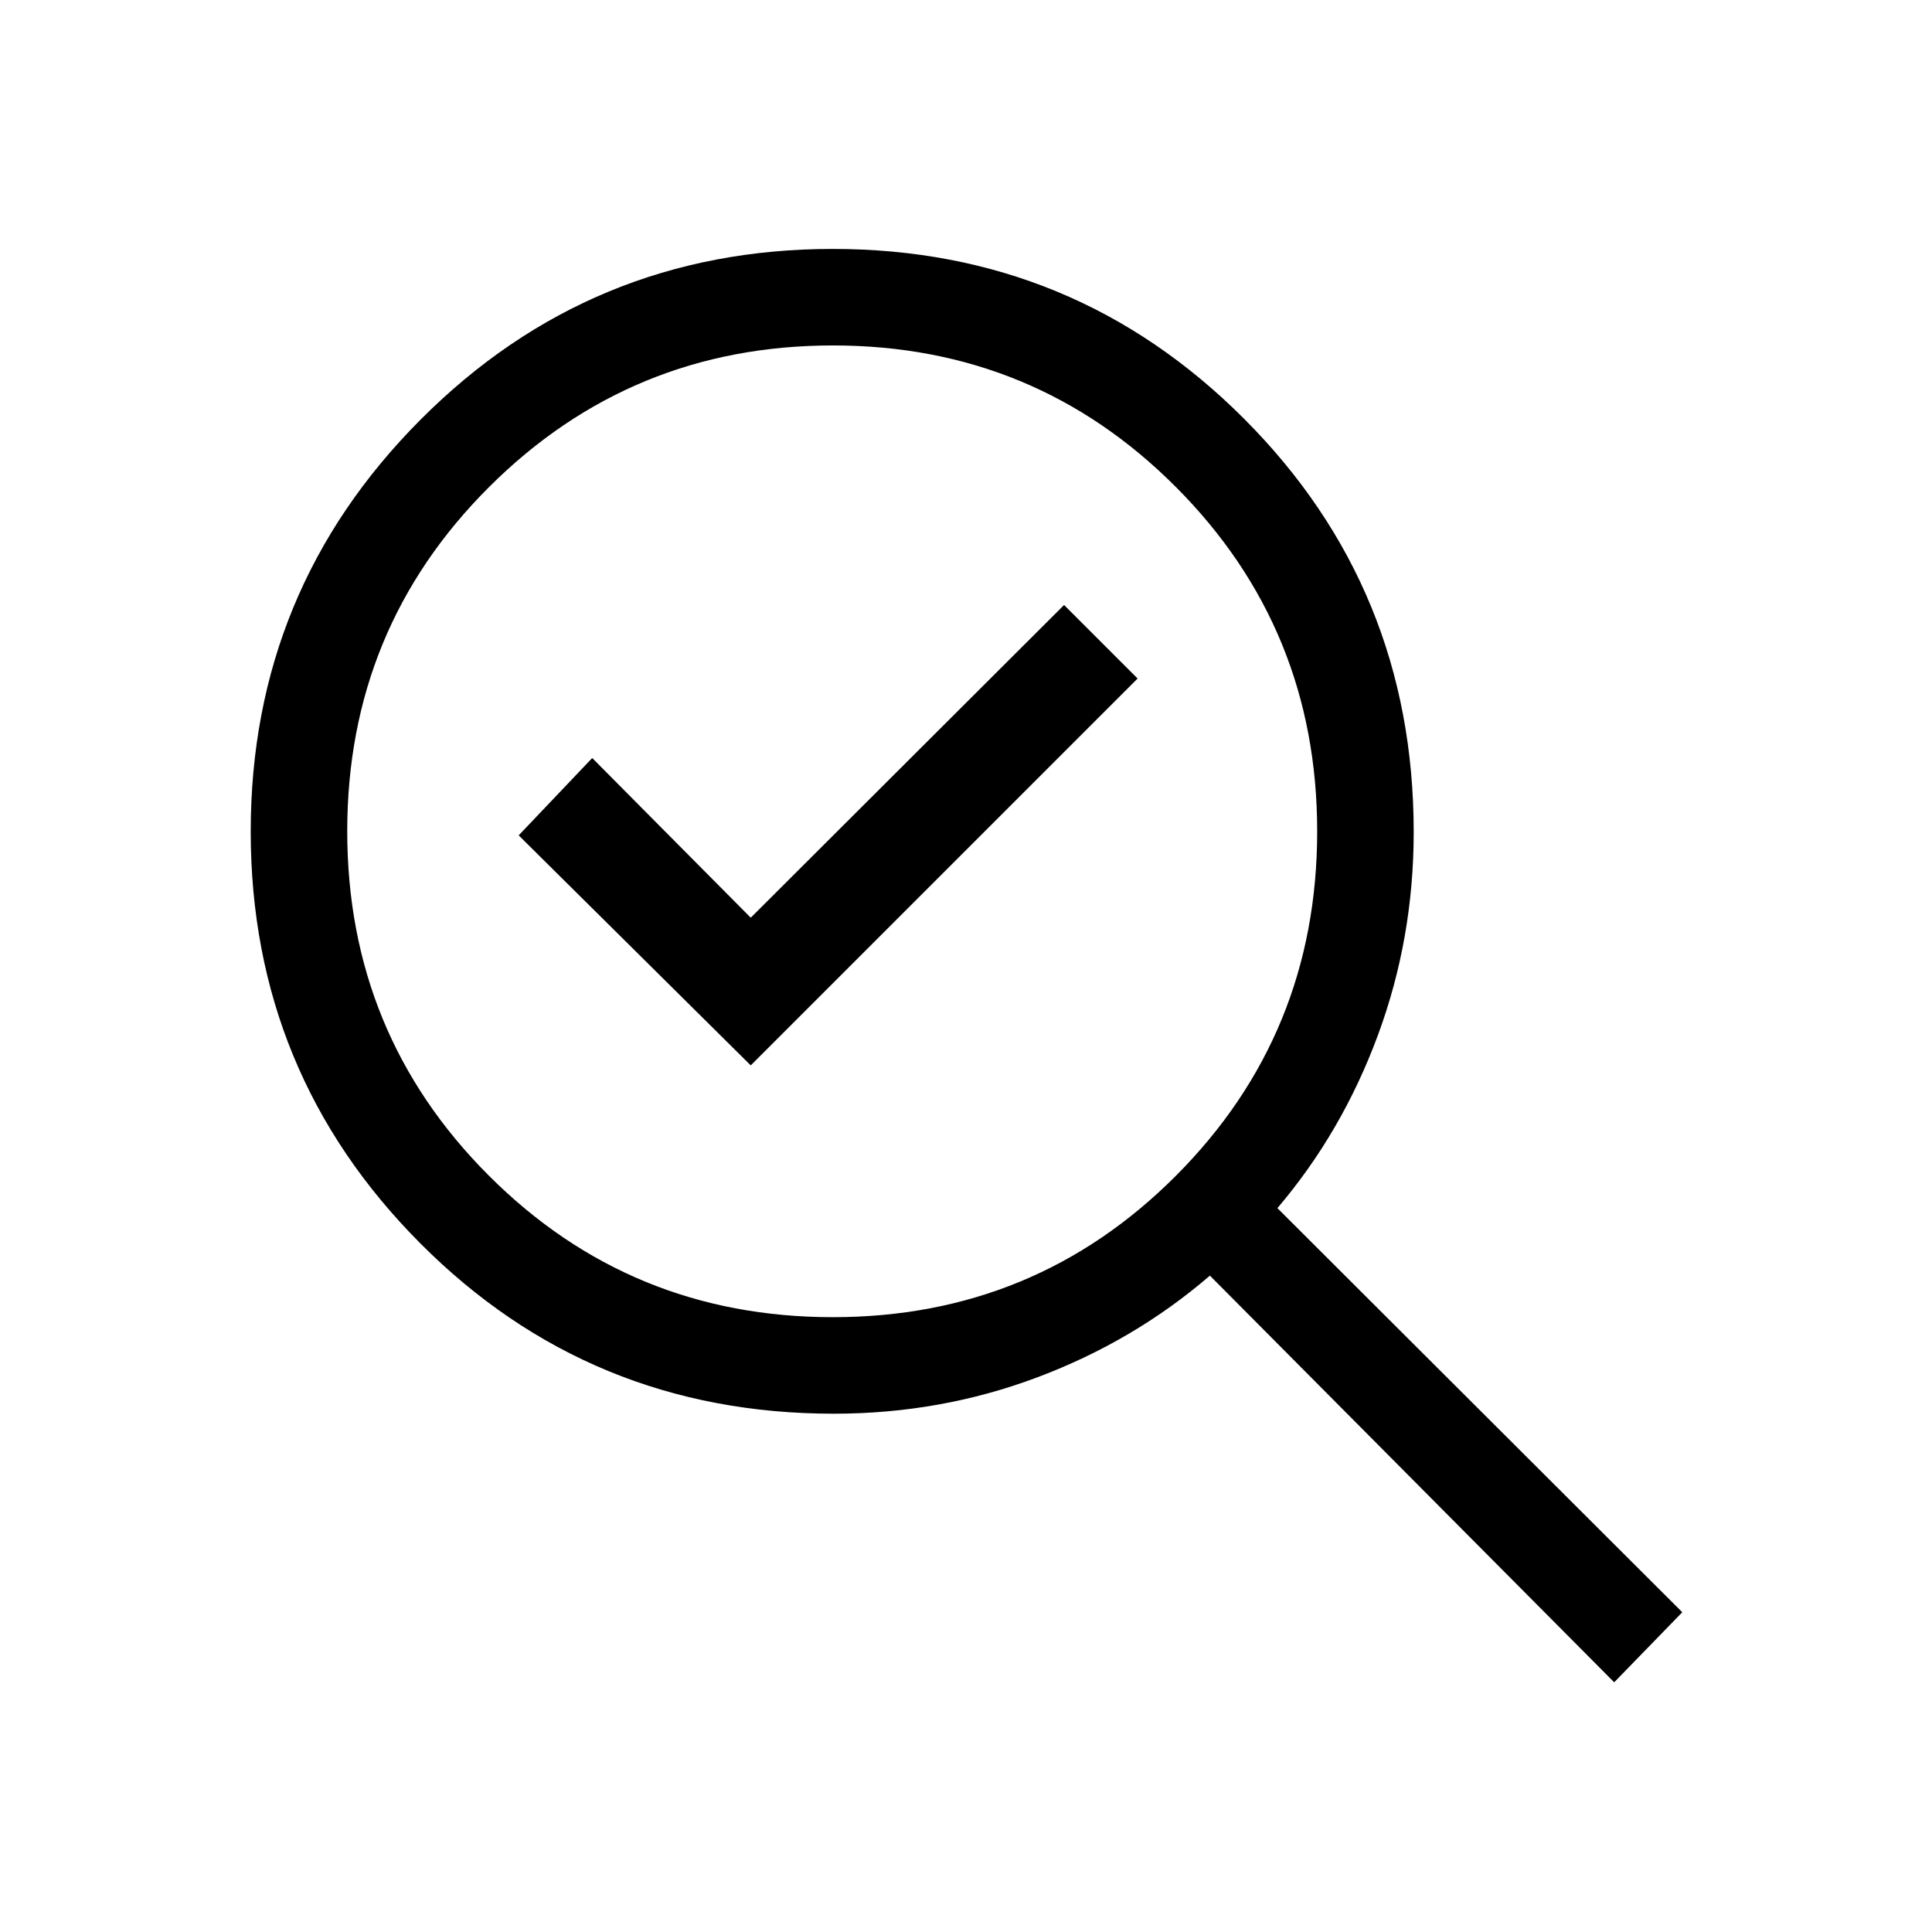 <svg xmlns="http://www.w3.org/2000/svg" height="20" viewBox="0 -960 960 960" width="20"><path d="M413.82-305.5q100.41 0 170.55-70.33 70.13-70.33 70.13-171.05 0-100.72-70.17-171.09-70.17-70.38-170.41-70.38-100.38 0-170.88 70.33t-70.5 171.05q0 100.72 70.33 171.1 70.33 70.37 170.95 70.37Zm-40.78-125.12 192.23-192.23-36.54-36.53L373.04-504l-78.77-79.34-36.54 38.42 115.31 114.3Zm41.26 173.08q-121.09 0-205.41-84.6-84.31-84.61-84.31-204.68 0-120.06 84.51-204.78 84.51-84.71 204.67-84.71 120.16 0 204.43 84.41 84.27 84.41 84.27 205.32 0 52.92-17.83 101.08-17.82 48.15-49.9 85.81l201.19 200.8-33.84 34.81-200.89-202.07q-37.65 32.46-85.74 50.53-48.09 18.08-101.15 18.08Zm-.34-289.38Z"/></svg>